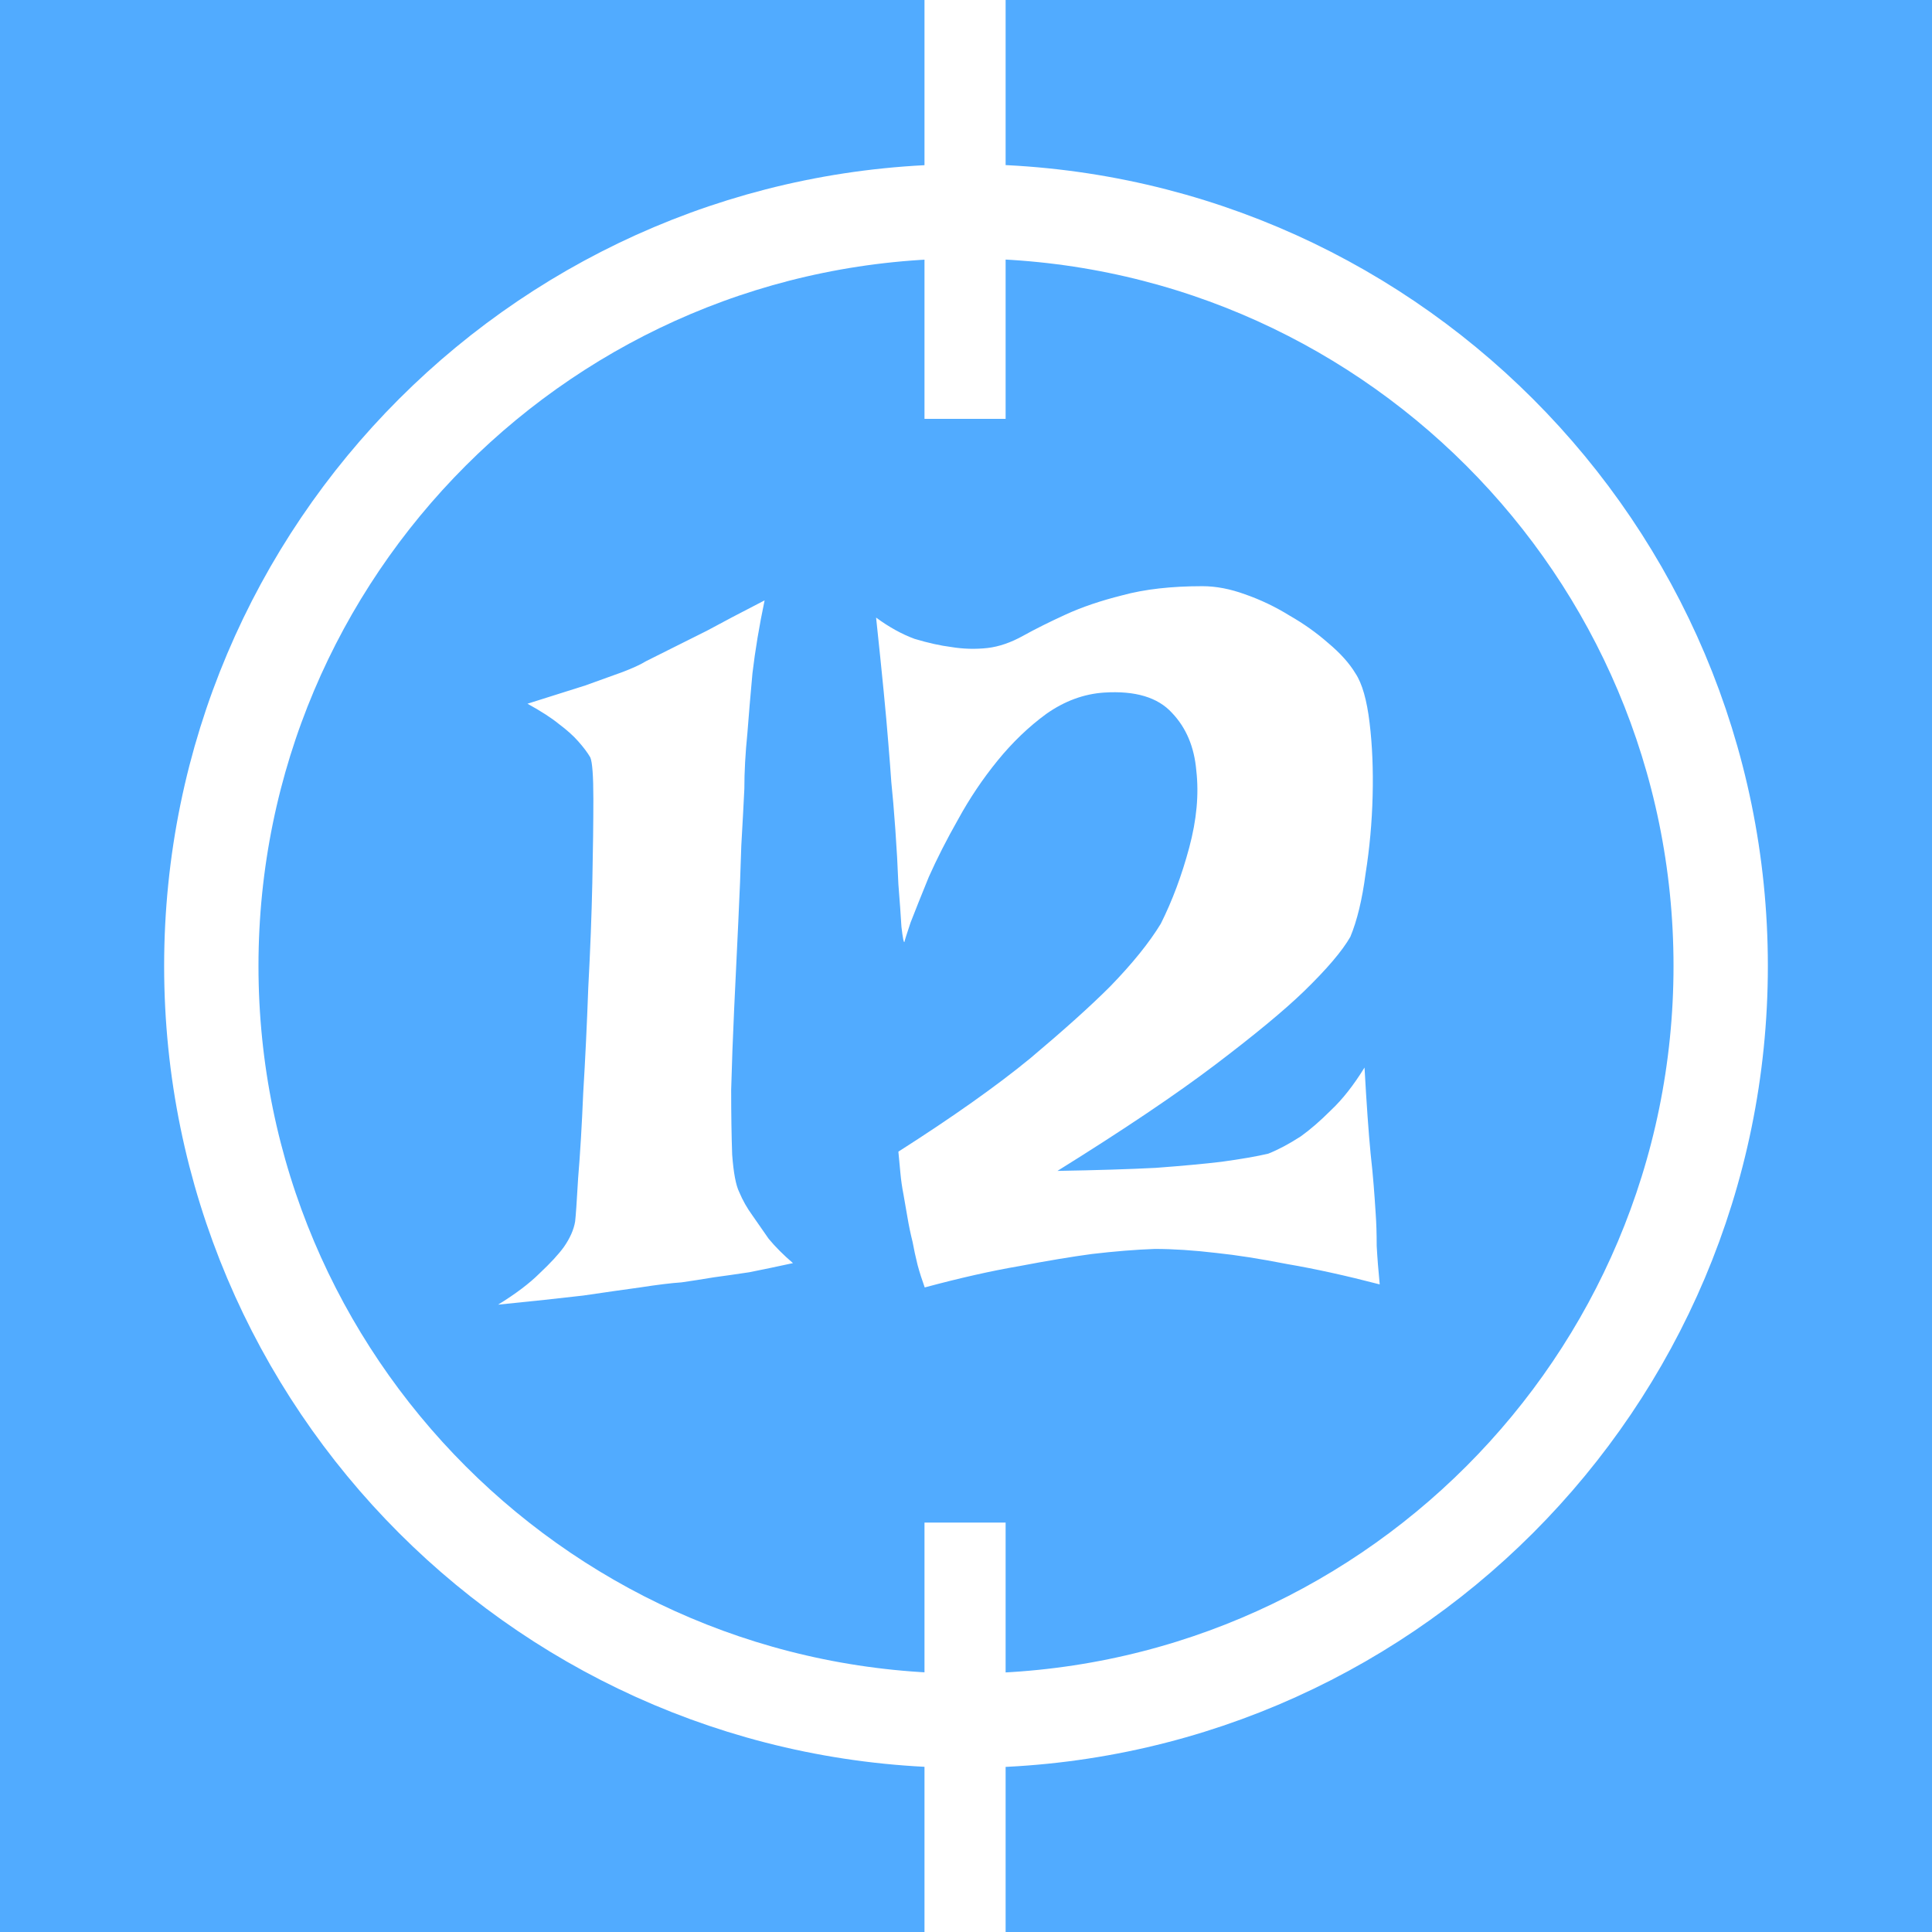 <svg width="300" height="300" viewBox="0 0 300 300" fill="none" xmlns="http://www.w3.org/2000/svg">
<rect x="0" y="0" width="300" height="300" fill="#333333" stroke="none"/>
<g clip-path="url(#clip0_912_115)">
<path d="M300 0H0V300H300V0Z" fill="#51ABFF"/>
<path d="M267.188 150C267.188 85.277 214.723 32.812 150 32.812C85.277 32.812 32.812 85.277 32.812 150C32.812 214.723 85.277 267.188 150 267.188C214.723 267.188 267.188 214.723 267.188 150Z" stroke="white" stroke-width="14.649"/>
<path d="M143.555 0H156.152V28.711H143.555V0Z" fill="white"/>
<path d="M143.555 36.328H156.152V65.039H143.555V36.328Z" fill="white"/>
<path d="M143.555 271.289H156.152V300H143.555V271.289Z" fill="white"/>
<path d="M143.555 236.426H156.152V265.137H143.555V236.426Z" fill="white"/>
<path d="M81.906 109.273C85.578 108.121 88.57 107.176 90.875 106.441C93.184 105.602 95.074 104.922 96.543 104.398C98.219 103.766 99.477 103.191 100.316 102.668L104.094 100.777C105.562 100.043 107.453 99.098 109.758 97.945C112.066 96.688 115.059 95.113 118.727 93.227C117.891 97.211 117.262 100.988 116.84 104.555C116.523 108.016 116.262 111.109 116.055 113.84C115.738 116.984 115.582 119.871 115.582 122.492C115.477 124.695 115.32 127.633 115.109 131.305C115.004 134.977 114.848 138.965 114.637 143.266C114.426 147.566 114.219 151.973 114.008 156.48C113.797 160.992 113.641 165.242 113.535 169.227C113.535 173.109 113.59 176.465 113.691 179.297C113.902 182.133 114.27 184.07 114.793 185.121C115.32 186.379 116 187.586 116.84 188.738C117.574 189.789 118.414 190.996 119.359 192.359C120.406 193.617 121.664 194.879 123.133 196.137C120.723 196.66 118.465 197.133 116.367 197.551C114.27 197.867 112.434 198.129 110.859 198.34C108.973 198.652 107.293 198.914 105.824 199.125C104.25 199.23 102.102 199.492 99.375 199.914C97.066 200.227 94.129 200.648 90.562 201.172C86.996 201.59 82.59 202.062 77.344 202.586C80.07 200.91 82.223 199.281 83.797 197.711C85.473 196.137 86.734 194.773 87.57 193.617C88.516 192.254 89.094 190.941 89.305 189.684C89.406 188.844 89.566 186.59 89.773 182.918C90.09 179.141 90.352 174.734 90.562 169.699C90.875 164.559 91.141 159.105 91.348 153.336C91.664 147.461 91.871 142.004 91.977 136.969C92.082 131.934 92.137 127.633 92.137 124.066C92.137 120.5 91.977 118.348 91.664 117.613C91.242 116.879 90.613 116.043 89.773 115.098C89.039 114.258 88.043 113.367 86.785 112.422C85.633 111.477 84.004 110.43 81.906 109.273ZM136.039 95.898C138.031 97.367 140.023 98.469 142.016 99.203C144.113 99.832 146.004 100.254 147.684 100.465C149.57 100.777 151.457 100.832 153.348 100.621C155.129 100.41 156.965 99.781 158.855 98.731C160.742 97.684 162.945 96.582 165.465 95.43C167.98 94.273 170.918 93.277 174.273 92.438C177.738 91.492 181.879 91.023 186.707 91.023C188.805 91.023 191.008 91.441 193.316 92.281C195.727 93.121 198.035 94.223 200.238 95.586C202.441 96.844 204.434 98.262 206.219 99.832C208.105 101.406 209.523 102.98 210.469 104.555C211.516 106.129 212.25 108.699 212.672 112.266C213.09 115.727 213.246 119.504 213.141 123.594C213.039 127.688 212.672 131.727 212.039 135.711C211.516 139.695 210.73 142.949 209.68 145.469C208.422 147.672 206.008 150.504 202.441 153.965C199.398 156.902 194.836 160.68 188.75 165.293C182.668 169.91 174.484 175.418 164.203 181.816C170.289 181.711 175.375 181.555 179.469 181.344C183.664 181.031 187.074 180.715 189.695 180.398C192.738 179.98 195.152 179.562 196.934 179.141C198.508 178.512 200.188 177.621 201.969 176.465C203.438 175.418 205.012 174.055 206.691 172.375C208.473 170.695 210.203 168.492 211.883 165.766C212.199 171.43 212.512 175.891 212.828 179.141C213.039 181.031 213.195 182.656 213.301 184.02C213.406 185.277 213.508 186.746 213.613 188.426C213.719 189.895 213.773 191.57 213.773 193.461C213.875 195.348 214.035 197.344 214.242 199.441C209 198.078 204.227 197.027 199.926 196.293C195.625 195.453 191.953 194.879 188.91 194.562C185.344 194.141 182.145 193.934 179.312 193.934C176.375 194.039 173.121 194.301 169.555 194.719C166.406 195.141 162.629 195.77 158.227 196.609C153.922 197.344 149.047 198.445 143.59 199.914C143.172 198.758 142.805 197.605 142.488 196.449C142.176 195.191 141.914 193.984 141.703 192.832C141.387 191.57 141.125 190.312 140.914 189.055C140.707 187.797 140.496 186.59 140.285 185.434C140.078 184.387 139.918 183.285 139.812 182.133C139.711 180.977 139.605 179.875 139.5 178.828C147.891 173.477 154.711 168.652 159.957 164.352C165.199 159.945 169.344 156.219 172.387 153.176C175.848 149.609 178.473 146.359 180.254 143.422C182.039 139.855 183.508 135.922 184.66 131.621C185.816 127.32 186.184 123.332 185.762 119.66C185.449 115.988 184.188 113 181.984 110.691C179.781 108.277 176.27 107.23 171.441 107.543C168.297 107.754 165.305 108.855 162.473 110.848C159.746 112.844 157.227 115.254 154.922 118.086C152.613 120.918 150.566 123.961 148.785 127.215C147 130.359 145.48 133.352 144.219 136.184C143.066 139.016 142.121 141.375 141.387 143.266C140.758 145.152 140.445 146.148 140.445 146.254C140.34 146.465 140.18 145.676 139.973 143.895C139.867 142.109 139.711 139.906 139.5 137.285C139.395 134.559 139.238 131.727 139.027 128.789C138.816 125.852 138.609 123.383 138.398 121.391C138.293 119.816 138.137 117.773 137.926 115.254C137.609 111.164 136.98 104.711 136.039 95.898Z" fill="white"/>
</g>
<defs>
<clipPath id="clip0_912_115">
<rect width="300" height="300" fill="white"/>
</clipPath>
</defs>
</svg>
